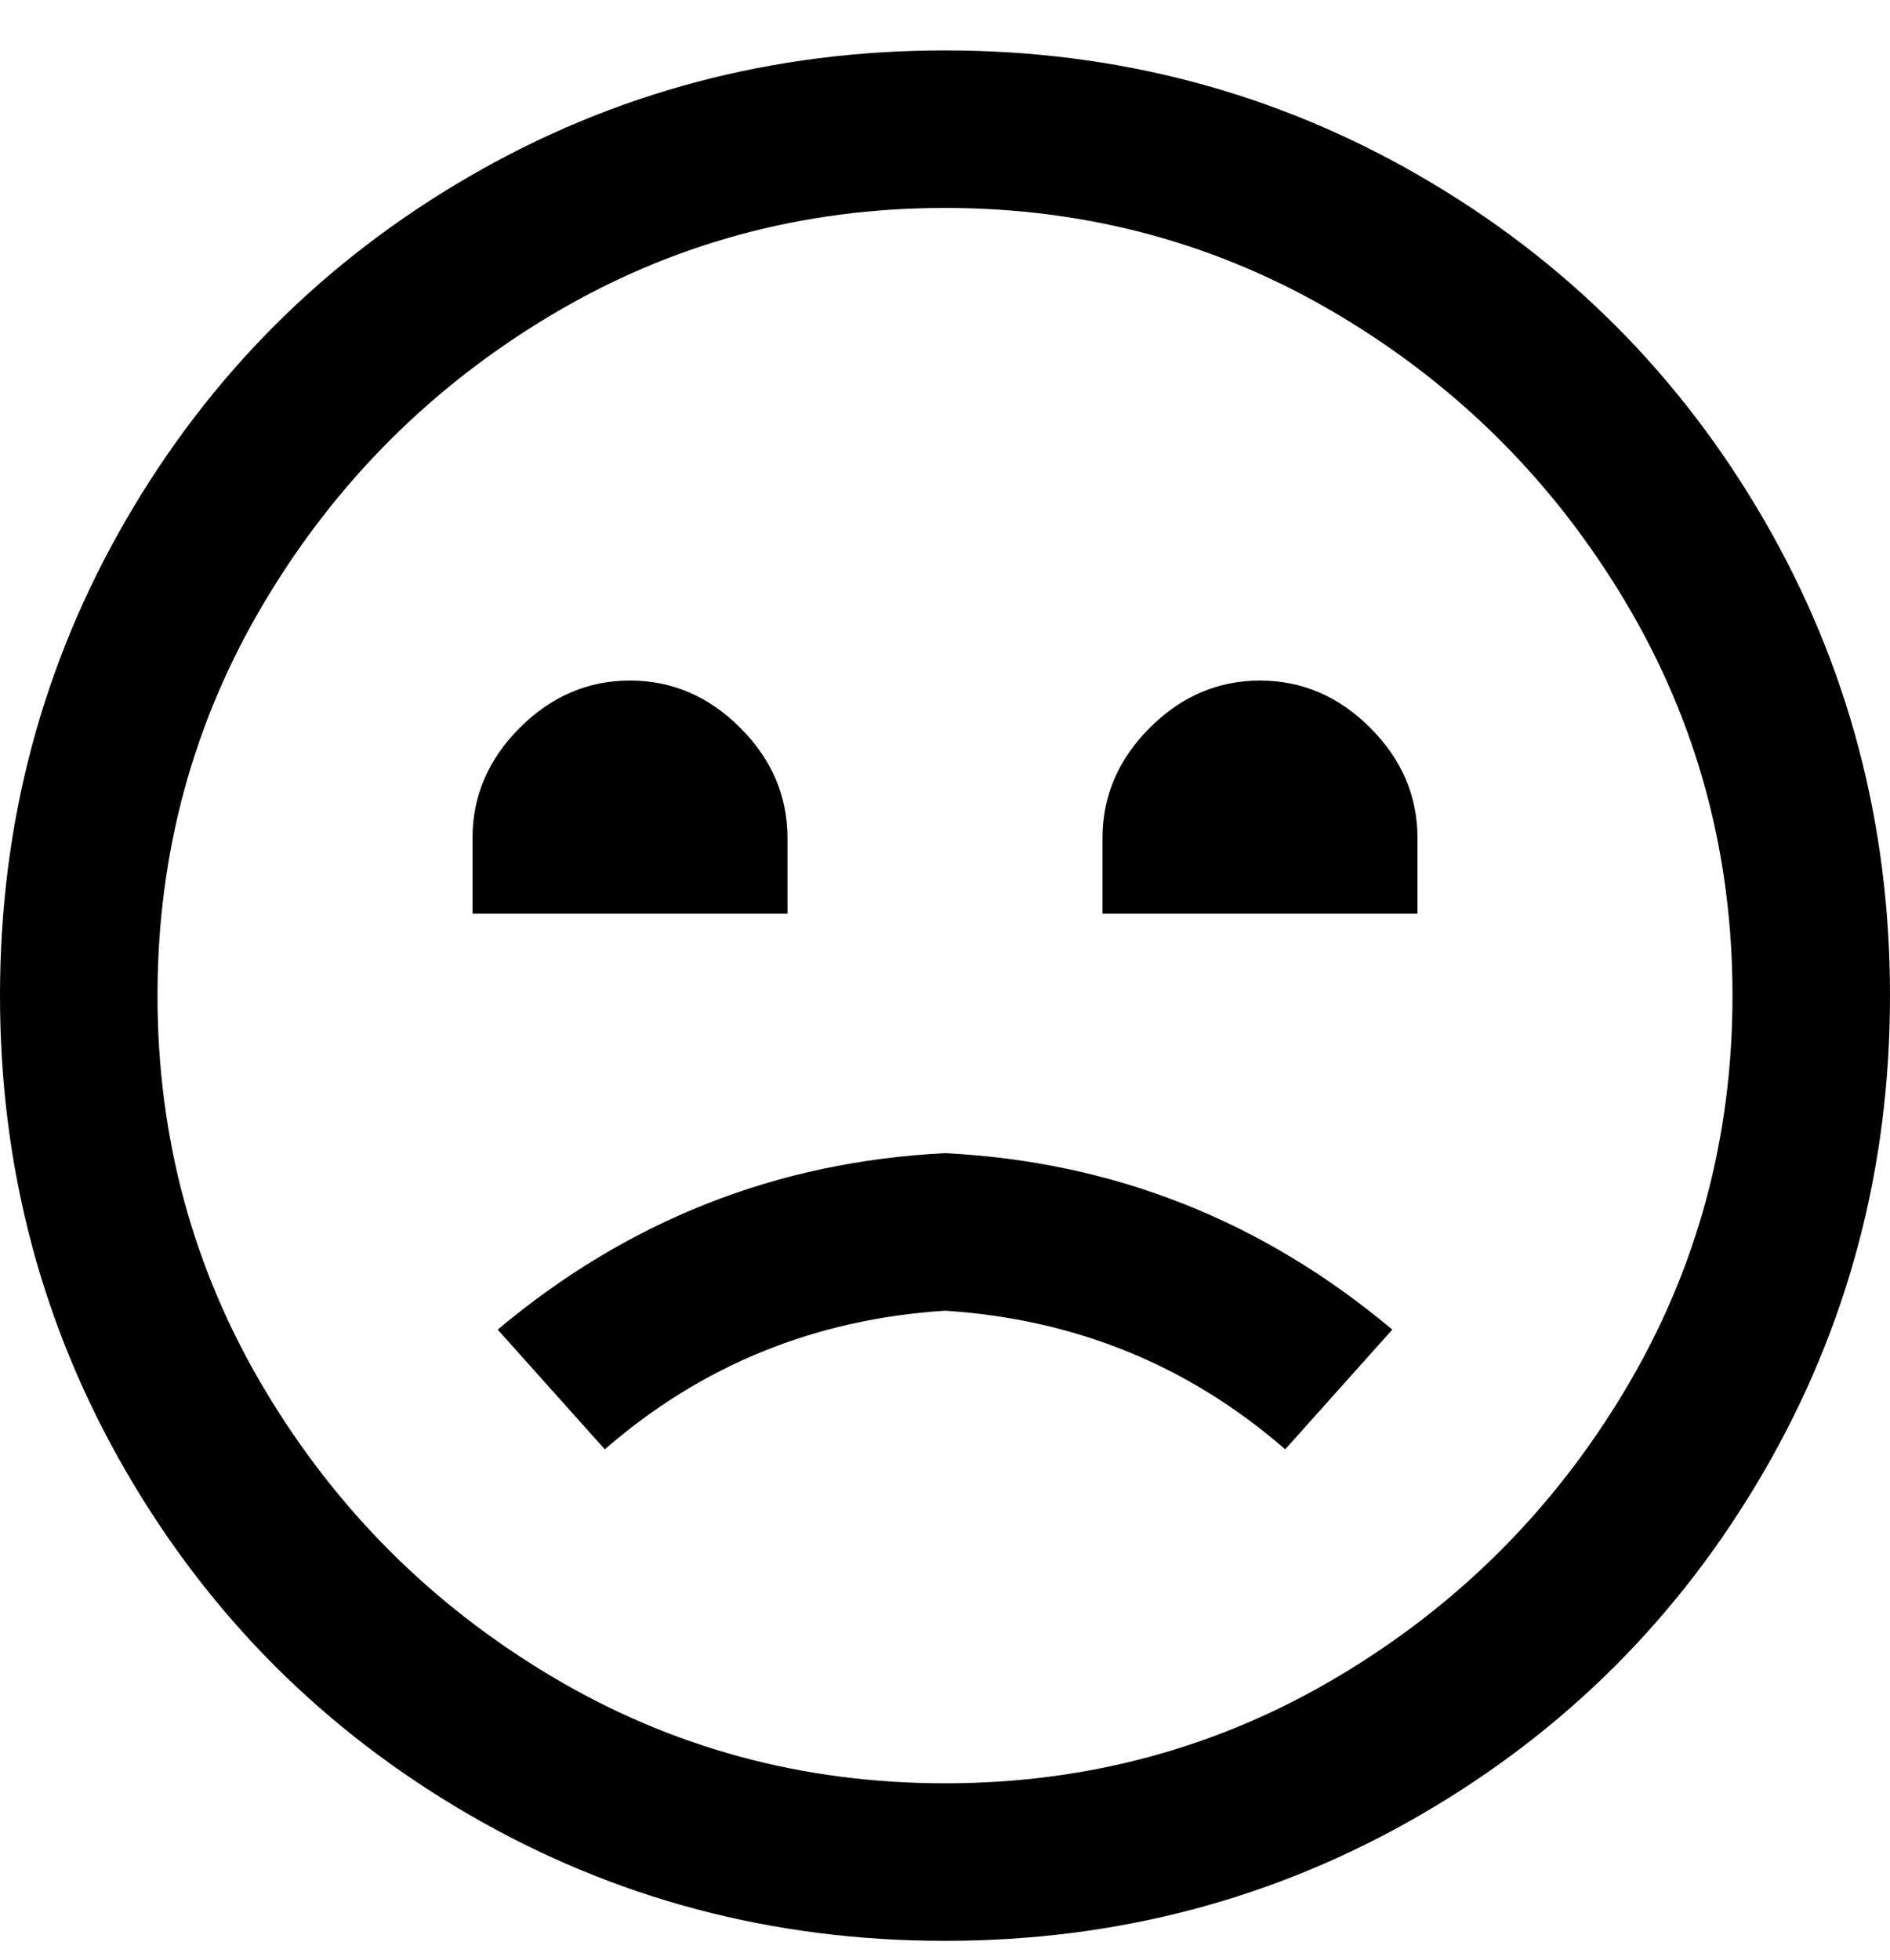 <svg viewBox="0 0 300 311" xmlns="http://www.w3.org/2000/svg"><path d="M150 308q-41 0-75.5-20T20 233.5Q0 199 0 158t20-75.5Q40 48 74.5 28T150 8q41 0 75.5 20T280 82.5q20 34.5 20 75.5t-20 75.5Q260 268 225.5 288T150 308zm0-275q-34 0-62.5 17T42 95.5Q25 124 25 158t17 62.5Q59 249 87.5 266t62.5 17q34 0 62.5-17t45.5-45.5q17-28.5 17-62.5t-17-62.5Q241 67 212.5 50T150 33zm71 178q-31-26-71-28-40 2-71 28l17 19q23-20 54-22 31 2 54 22l17-19zM75 133v12h50v-12q0-10-7.5-17.5T100 108q-10 0-17.5 7.5T75 133zm100 0v12h50v-12q0-10-7.5-17.5T200 108q-10 0-17.5 7.5T175 133z"/></svg>
